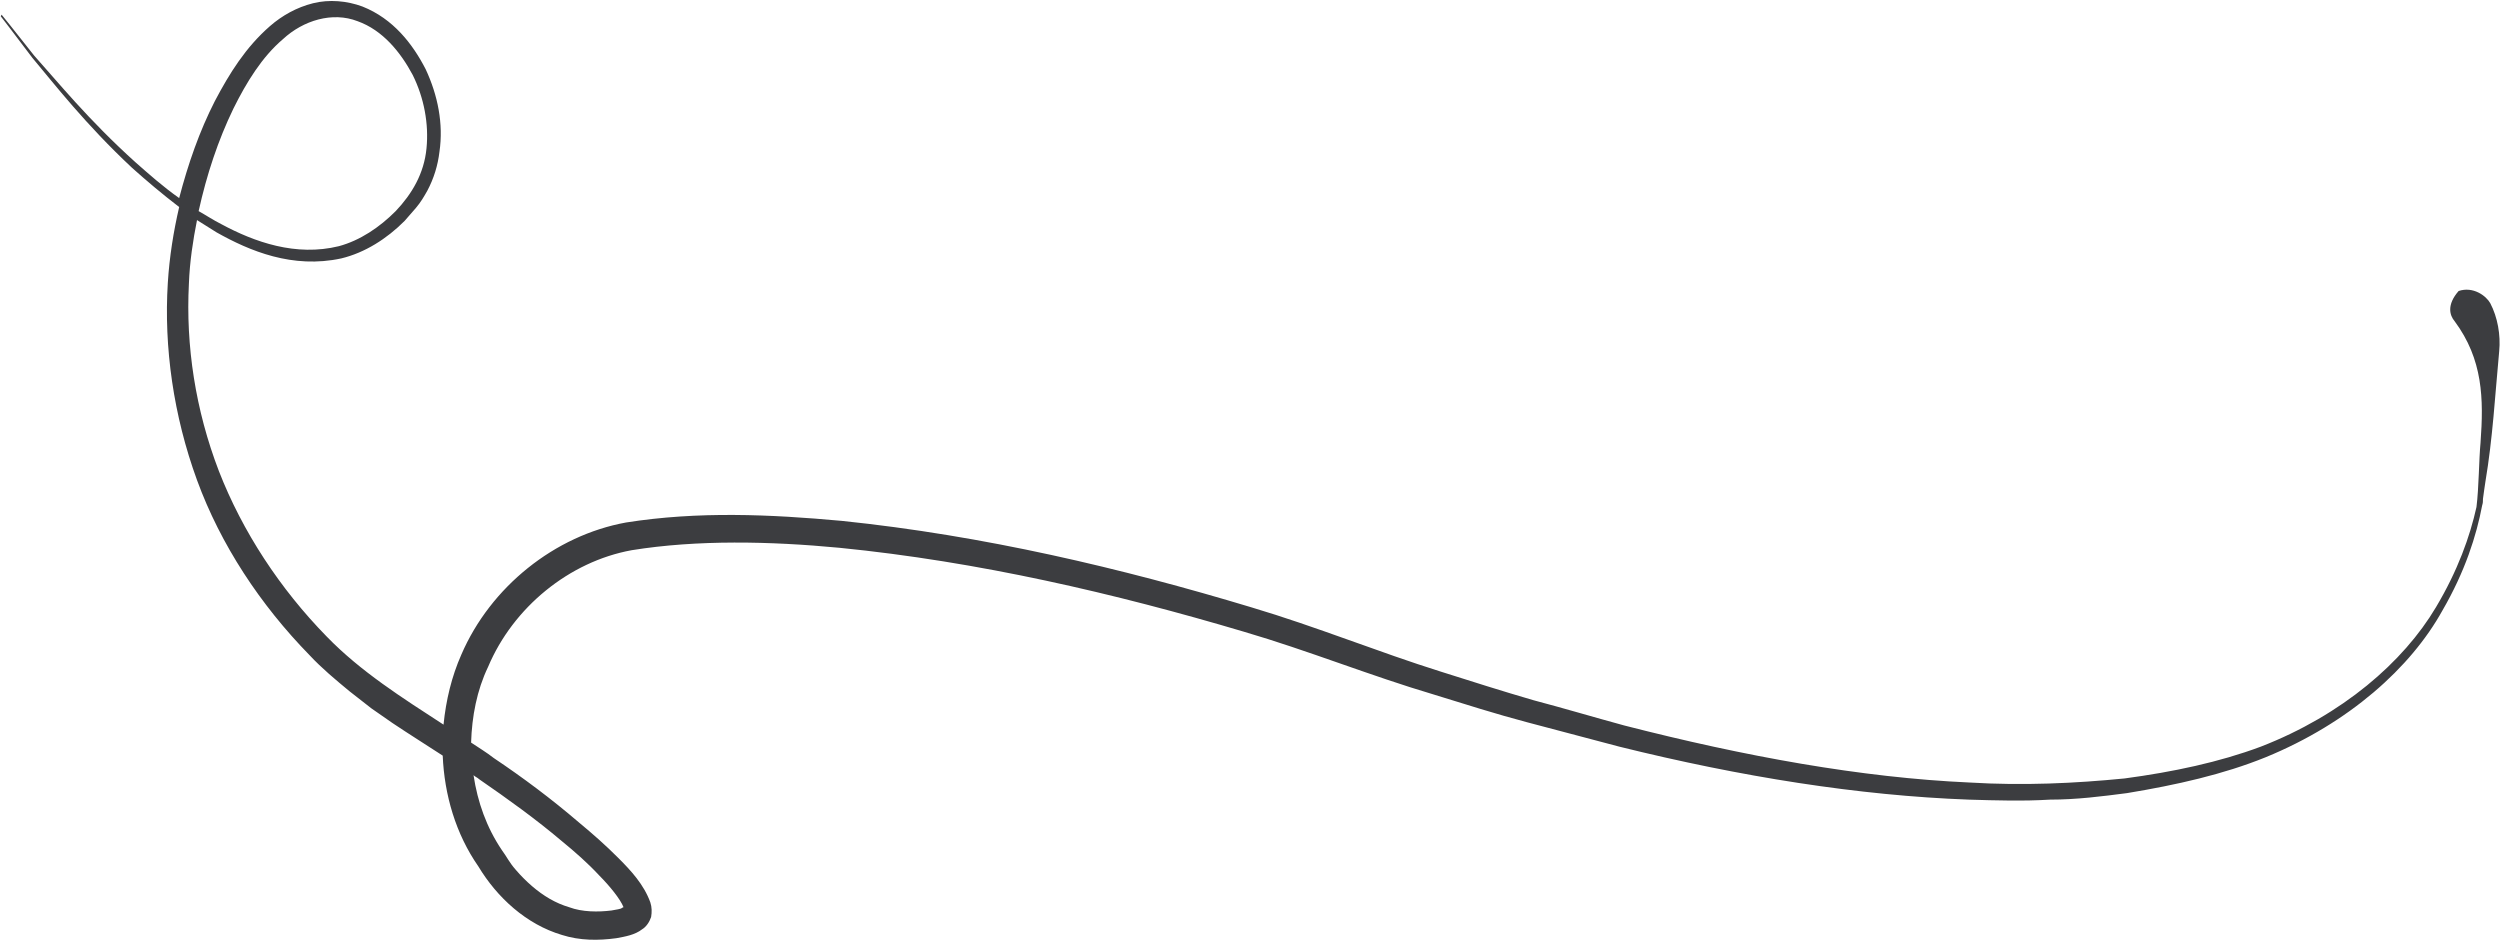 <svg width="205" height="78" viewBox="0 0 205 78" fill="none" xmlns="http://www.w3.org/2000/svg">
<path d="M204.933 28.808C205.066 27.471 204.8 26.001 204.202 24.865C203.869 24.263 202.805 23.461 201.608 23.862C200.611 24.998 200.877 25.867 201.276 26.335C203.603 29.477 203.67 32.685 203.404 36.294C203.271 37.698 203.271 39.971 203.071 41.575C202.539 43.981 201.542 46.788 199.747 49.796C197.087 54.274 192.1 58.619 185.384 61.226C181.992 62.496 178.202 63.298 174.213 63.833C170.156 64.234 165.901 64.434 161.512 64.167C152.602 63.766 143.093 62.028 133.186 59.488C130.725 58.819 128.265 58.084 125.738 57.416C123.211 56.681 120.685 55.879 118.158 55.077C113.038 53.472 107.984 51.4 102.598 49.796C91.959 46.588 80.655 43.914 69.018 42.711C63.167 42.176 57.249 41.909 51.331 42.845C45.479 43.914 40.226 48.125 37.832 53.673C37.034 55.477 36.569 57.416 36.37 59.421C32.978 57.215 29.587 55.077 26.794 52.202C22.938 48.259 19.879 43.58 17.951 38.634C16.022 33.621 15.224 28.34 15.49 23.261C15.557 21.456 15.823 19.718 16.155 18.047C16.687 18.381 17.219 18.715 17.751 19.05C20.477 20.587 24.002 22.057 27.991 21.188C29.919 20.721 31.715 19.584 33.178 18.114L34.109 17.044C34.508 16.576 34.774 16.109 35.04 15.641C35.572 14.638 35.904 13.569 36.037 12.432C36.37 10.16 35.904 7.82 34.907 5.681C33.843 3.609 32.247 1.537 29.72 0.535C28.457 0.067 26.994 -0.067 25.664 0.267C24.334 0.602 23.137 1.27 22.14 2.139C20.145 3.877 18.815 6.016 17.618 8.288C16.355 10.761 15.424 13.435 14.692 16.242C13.362 15.306 12.165 14.237 11.102 13.301C7.245 9.826 4.652 6.617 2.79 4.545C1.061 2.339 0.13 1.203 0.13 1.203L0.063 1.337C0.063 1.337 0.994 2.54 2.657 4.746C4.452 6.885 6.979 10.16 10.836 13.769C12.033 14.839 13.296 15.908 14.692 16.977C14.227 18.983 13.894 21.055 13.761 23.194C13.429 28.474 14.227 34.089 16.155 39.369C18.084 44.649 21.342 49.596 25.398 53.74C26.395 54.809 27.526 55.745 28.656 56.681L30.451 58.084L32.18 59.287C33.577 60.223 34.973 61.092 36.303 61.961C36.436 65.169 37.367 68.378 39.229 71.051C40.758 73.591 43.152 75.797 46.078 76.666C47.541 77.134 49.07 77.134 50.533 76.933C51.264 76.8 52.062 76.666 52.661 76.198C52.993 75.998 53.259 75.596 53.392 75.195C53.459 74.794 53.459 74.393 53.326 73.992C52.794 72.522 51.73 71.385 50.732 70.383C49.668 69.313 48.605 68.378 47.474 67.442C45.213 65.504 42.886 63.766 40.492 62.161C39.894 61.694 39.229 61.293 38.63 60.892C38.697 58.753 39.096 56.614 40.027 54.675C42.088 49.796 46.676 46.053 51.796 45.117C57.182 44.248 63.167 44.382 68.819 44.917C80.256 46.053 91.427 48.66 102 51.801C107.253 53.339 112.373 55.411 117.559 56.948C120.153 57.75 122.679 58.552 125.206 59.221C127.733 59.889 130.26 60.557 132.787 61.226C142.761 63.699 152.402 65.236 161.446 65.57C163.706 65.637 165.901 65.704 168.095 65.57C170.289 65.57 172.351 65.303 174.412 65.036C178.468 64.367 182.325 63.498 185.783 62.095C192.632 59.287 197.685 54.742 200.278 50.063C202.14 46.855 203.071 43.914 203.537 41.441C203.603 41.24 203.603 41.107 203.603 40.906C203.67 40.438 203.736 39.904 203.803 39.503C204.401 35.96 204.601 32.351 204.933 28.808ZM19.147 8.89C20.211 6.751 21.475 4.679 23.204 3.208C24.866 1.671 27.26 0.936 29.321 1.738C31.382 2.473 32.845 4.278 33.843 6.149C34.774 8.021 35.173 10.16 34.973 12.165C34.774 14.237 33.776 15.908 32.446 17.312C31.116 18.648 29.52 19.718 27.792 20.186C24.267 21.055 20.876 19.852 18.15 18.381C17.485 18.047 16.887 17.646 16.288 17.312C16.953 14.304 17.884 11.497 19.147 8.89ZM39.295 63.899C41.623 65.504 43.95 67.175 46.078 68.979C47.142 69.848 48.206 70.784 49.136 71.787C50.001 72.656 50.865 73.725 51.131 74.393C51.065 74.393 50.998 74.46 50.998 74.46C50.932 74.527 50.533 74.594 50.134 74.661C49.07 74.794 47.74 74.794 46.676 74.393C45.546 74.059 44.548 73.457 43.617 72.656C43.152 72.254 42.687 71.787 42.288 71.319C41.755 70.717 41.556 70.249 41.157 69.715C39.894 67.843 39.162 65.771 38.83 63.565C38.963 63.699 39.162 63.766 39.295 63.899Z" fill="#3C3D40"/>
</svg>
